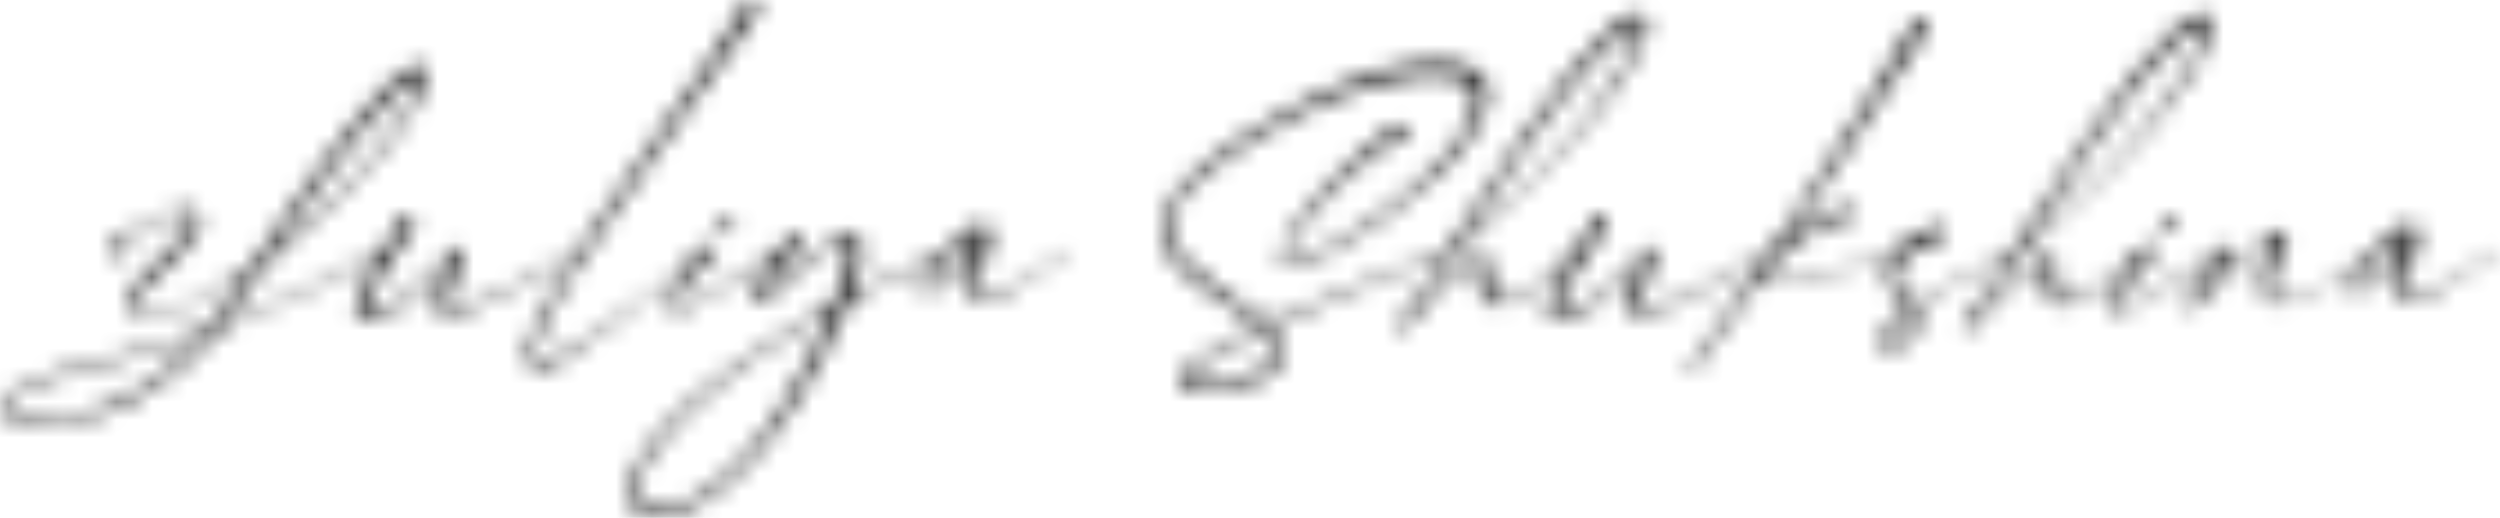 <svg width="140" height="29" viewBox="0 0 140 29" fill="none" xmlns="http://www.w3.org/2000/svg">
<mask id="mask0_258_20517" style="mask-type:alpha" maskUnits="userSpaceOnUse" x="0" y="0" width="140" height="29">
<path d="M21.483 13.935C21.52 13.917 21.549 13.921 21.568 13.95C21.587 13.973 21.587 14.008 21.568 14.055C21.553 14.097 21.518 14.137 21.461 14.174C20.079 14.941 18.676 15.664 17.251 16.342C15.831 17.02 14.319 17.664 12.715 18.272C12.71 18.272 12.701 18.274 12.686 18.279C12.686 18.279 12.684 18.281 12.679 18.286C12.618 18.309 12.525 18.356 12.402 18.426C12.284 18.501 12.166 18.604 12.047 18.735C12.043 18.739 12.038 18.744 12.033 18.749C10.774 20.269 9.284 21.488 7.561 22.404C6.775 22.84 5.944 23.169 5.069 23.394C4.198 23.623 3.375 23.749 2.598 23.773C1.827 23.801 1.2 23.728 0.717 23.555C0.239 23.382 0 23.111 0 22.741C0.028 22.428 0.409 22.063 1.143 21.647C1.877 21.235 2.889 20.868 4.181 20.545C6.908 19.895 9.312 19.217 11.394 18.51C11.631 18.412 11.792 18.307 11.877 18.195C12.265 17.703 12.63 17.194 12.97 16.665C13.169 16.352 13.366 16.045 13.56 15.746C13.616 15.657 13.64 15.601 13.631 15.577C13.626 15.549 13.6 15.545 13.553 15.563C13.505 15.582 13.453 15.608 13.396 15.64C13.396 15.645 13.396 15.648 13.396 15.648C13.07 15.853 12.769 16.033 12.495 16.188C10.63 17.245 9.172 17.788 8.122 17.816C8.041 17.816 7.965 17.811 7.894 17.802C7.591 17.755 7.386 17.664 7.277 17.528C7.168 17.397 7.106 17.275 7.092 17.163C7.035 16.84 7.156 16.478 7.454 16.076C7.757 15.673 8.19 15.213 8.753 14.693C9.373 14.118 9.833 13.662 10.131 13.325C10.434 12.984 10.618 12.733 10.684 12.574C10.751 12.411 10.744 12.303 10.663 12.252C10.337 12.046 9.873 12.032 9.272 12.209C8.675 12.383 8.119 12.663 7.603 13.051C7.092 13.435 6.803 13.84 6.737 14.265C6.728 14.331 6.68 14.368 6.595 14.377C6.51 14.387 6.42 14.377 6.325 14.349C6.231 14.317 6.162 14.275 6.12 14.223C6.058 14.144 6.039 14.052 6.063 13.95C6.091 13.847 6.155 13.753 6.254 13.669C6.827 13.206 7.445 12.803 8.107 12.462C8.77 12.116 9.376 11.887 9.925 11.774C10.474 11.662 10.862 11.718 11.089 11.943C11.331 12.2 11.297 12.584 10.99 13.094C10.682 13.599 10.083 14.265 9.194 15.093C9.151 15.135 9.108 15.175 9.066 15.213C8.592 15.638 8.195 16.033 7.873 16.398C7.556 16.759 7.428 17.058 7.49 17.296C7.646 17.685 8.254 17.729 9.314 17.43C10.374 17.135 11.733 16.461 13.389 15.409C13.418 15.39 13.444 15.371 13.467 15.353C13.467 15.353 13.47 15.353 13.474 15.353C13.758 15.152 13.986 14.95 14.156 14.749C14.331 14.544 14.457 14.377 14.532 14.251H14.539C16.555 11.15 18.333 8.666 19.871 6.8C20.519 6.018 21.064 5.413 21.504 4.982C21.944 4.547 22.297 4.236 22.562 4.049C22.831 3.862 23.037 3.75 23.179 3.712C23.321 3.67 23.421 3.654 23.477 3.663C23.728 3.673 23.884 3.794 23.946 4.028C24.012 4.37 23.856 4.891 23.477 5.593C23.103 6.294 22.566 7.094 21.866 7.992C21.17 8.886 20.366 9.791 19.452 10.708C17.98 12.167 16.634 13.348 15.413 14.251C15.318 14.321 15.235 14.387 15.164 14.448C15.098 14.504 14.982 14.625 14.816 14.812C14.655 15 14.485 15.229 14.305 15.5C14.012 15.949 13.713 16.408 13.411 16.875C13.202 17.198 12.985 17.514 12.757 17.823C12.757 17.823 12.757 17.825 12.757 17.83C12.705 17.904 12.694 17.954 12.722 17.977C12.755 18 12.802 18.005 12.864 17.991C15.751 16.906 18.621 15.556 21.475 13.943C21.48 13.938 21.483 13.935 21.483 13.935ZM15.555 13.634C15.493 13.723 15.467 13.781 15.476 13.809C15.486 13.837 15.512 13.844 15.555 13.83C15.597 13.816 15.642 13.79 15.689 13.753C16.84 12.855 18.03 11.784 19.26 10.54C19.606 10.193 20.025 9.74 20.517 9.178C21.009 8.612 21.487 8.014 21.951 7.382C22.419 6.751 22.789 6.163 23.058 5.621C23.328 5.078 23.411 4.655 23.307 4.351C23.264 4.332 22.976 4.54 22.441 4.975C21.906 5.41 21.22 6.117 20.382 7.094C18.995 8.76 17.386 10.939 15.555 13.634ZM11.281 18.91C11.323 18.849 11.331 18.814 11.302 18.805C11.274 18.8 11.231 18.807 11.174 18.826C9.063 19.56 6.65 20.262 3.933 20.931C3.081 21.142 2.404 21.359 1.903 21.583C1.401 21.808 1.032 22.016 0.795 22.208C0.79 22.208 0.786 22.21 0.781 22.215C0.705 22.271 0.618 22.353 0.518 22.461C0.424 22.568 0.369 22.68 0.355 22.797C0.345 22.919 0.435 23.029 0.625 23.127C0.663 23.146 0.705 23.162 0.753 23.176C0.753 23.176 0.755 23.179 0.76 23.183C0.76 23.183 0.762 23.183 0.767 23.183C1.112 23.314 1.604 23.394 2.243 23.422C2.882 23.45 3.63 23.366 4.487 23.169C5.348 22.973 6.278 22.606 7.277 22.068C7.353 22.026 7.419 21.988 7.476 21.955C7.513 21.937 7.554 21.916 7.596 21.892C8.988 21.125 10.216 20.131 11.281 18.91ZM32.444 13.957C32.481 13.938 32.512 13.935 32.536 13.95C32.56 13.959 32.567 13.98 32.557 14.013C32.548 14.041 32.515 14.071 32.458 14.104C31.256 14.824 30.103 15.489 29.001 16.097C27.902 16.7 26.958 17.142 26.168 17.423C25.378 17.708 24.845 17.724 24.571 17.472C24.386 17.271 24.327 17.02 24.393 16.721C24.459 16.422 24.582 16.071 24.762 15.669C24.828 15.509 24.897 15.339 24.968 15.156C25.001 15.063 25.018 15 25.018 14.967C25.018 14.934 25.004 14.922 24.975 14.932C24.952 14.937 24.921 14.955 24.883 14.988C24.85 15.016 24.814 15.046 24.776 15.079C24.776 15.084 24.776 15.086 24.776 15.086C23.712 16.139 22.85 16.899 22.192 17.367C21.535 17.83 20.962 18.031 20.474 17.97C20.351 17.956 20.231 17.914 20.112 17.844C19.989 17.778 19.909 17.657 19.871 17.479C19.833 17.306 19.88 17.051 20.013 16.714C20.283 16.04 20.576 15.435 20.893 14.897C21.21 14.359 21.511 13.877 21.795 13.451C21.823 13.409 21.852 13.367 21.88 13.325C22.131 12.932 22.294 12.665 22.37 12.525C22.37 12.521 22.37 12.514 22.37 12.504C22.37 12.443 22.377 12.383 22.391 12.322C22.41 12.256 22.448 12.198 22.505 12.146C22.614 12.071 22.741 12.034 22.888 12.034C23.035 12.034 23.139 12.081 23.201 12.174C23.271 12.305 23.255 12.474 23.151 12.68C23.052 12.881 22.841 13.199 22.519 13.634C22.306 13.928 22.036 14.328 21.71 14.834C21.383 15.339 21.094 15.83 20.843 16.307C20.593 16.779 20.477 17.116 20.496 17.317C20.51 17.453 20.593 17.542 20.744 17.584C20.891 17.626 21.144 17.556 21.504 17.374C21.868 17.191 22.379 16.833 23.037 16.3C23.695 15.767 24.54 14.995 25.572 13.985C25.628 13.933 25.702 13.886 25.792 13.844C25.886 13.802 25.962 13.795 26.019 13.823C26.076 13.851 26.08 13.945 26.033 14.104C25.901 14.502 25.759 14.89 25.607 15.269C25.418 15.727 25.276 16.129 25.181 16.476C25.087 16.817 25.11 17.053 25.252 17.184C25.347 17.278 25.643 17.254 26.14 17.114C26.637 16.969 27.394 16.648 28.411 16.153C29.429 15.652 30.773 14.92 32.444 13.957ZM39.209 13.957C39.233 13.938 39.257 13.931 39.28 13.935C39.309 13.94 39.325 13.954 39.33 13.978C39.335 14.001 39.316 14.029 39.273 14.062C37.342 15.764 35.761 17.095 34.531 18.054C33.305 19.013 32.352 19.687 31.67 20.075C30.988 20.463 30.503 20.648 30.215 20.629C30.02 20.629 29.872 20.587 29.767 20.503C29.204 20.087 29.58 18.749 30.896 16.489C32.212 14.23 34.365 10.998 37.356 6.793C37.375 6.765 37.394 6.736 37.413 6.708C37.465 6.638 37.515 6.568 37.562 6.498C37.771 6.194 37.972 5.902 38.166 5.621C38.857 4.601 39.458 3.733 39.969 3.018C40.788 1.834 41.306 1.013 41.524 0.555C41.505 0.527 41.51 0.475 41.538 0.401C41.566 0.326 41.618 0.251 41.694 0.176C41.77 0.096 41.864 0.043 41.978 0.015C42.087 -0.009 42.184 -0.004 42.269 0.029C42.359 0.061 42.421 0.115 42.454 0.19C42.515 0.326 42.468 0.527 42.312 0.793C42.156 1.055 41.867 1.469 41.446 2.035C41.19 2.382 40.883 2.81 40.523 3.319C40.409 3.478 40.137 3.857 39.706 4.456C39.304 5.013 38.812 5.693 38.23 6.498C36.985 8.238 35.778 9.941 34.609 11.606C33.44 13.267 32.6 14.499 32.089 15.304C31.658 16.001 31.306 16.602 31.031 17.107C30.752 17.612 30.537 18.035 30.385 18.377C30.229 18.718 30.122 18.997 30.065 19.212C30.004 19.427 29.973 19.591 29.973 19.703C29.973 19.82 29.987 19.904 30.016 19.956C30.044 20.007 30.068 20.04 30.087 20.054C30.091 20.054 30.094 20.056 30.094 20.061C30.34 20.243 30.813 20.152 31.514 19.787C32.21 19.427 33.021 18.905 33.949 18.223C34.881 17.544 35.814 16.822 36.746 16.055C37.678 15.283 38.499 14.583 39.209 13.957ZM40.331 12.869C40.255 12.86 40.222 12.829 40.232 12.778C40.241 12.726 40.262 12.665 40.296 12.595C40.329 12.539 40.352 12.485 40.367 12.434C40.4 12.317 40.454 12.223 40.53 12.153C40.61 12.078 40.707 12.041 40.821 12.041C40.901 12.041 40.972 12.048 41.034 12.062C41.096 12.076 41.136 12.114 41.155 12.174C41.178 12.235 41.169 12.329 41.126 12.455C41.05 12.637 40.93 12.757 40.764 12.813C40.599 12.869 40.454 12.888 40.331 12.869ZM43.668 13.957C43.72 13.919 43.755 13.907 43.774 13.921C43.798 13.935 43.803 13.961 43.788 13.999C43.774 14.031 43.746 14.064 43.703 14.097C43.178 14.452 42.596 14.838 41.957 15.255C41.318 15.671 40.691 16.061 40.076 16.426C39.465 16.787 38.937 17.06 38.492 17.247C38.043 17.434 37.749 17.472 37.612 17.36C37.456 17.196 37.425 16.967 37.52 16.672C37.61 16.377 37.78 16.04 38.031 15.662C38.277 15.278 38.554 14.876 38.861 14.455C38.909 14.389 38.951 14.331 38.989 14.279C39.032 14.219 39.072 14.162 39.11 14.111C39.148 14.059 39.188 14.001 39.231 13.935C39.283 13.87 39.375 13.819 39.508 13.781C39.64 13.744 39.77 13.727 39.898 13.732C40.026 13.732 40.109 13.76 40.147 13.816C40.18 13.877 40.182 13.933 40.154 13.985C40.125 14.031 40.08 14.081 40.019 14.132C39.981 14.169 39.941 14.211 39.898 14.258C39.879 14.277 39.839 14.317 39.777 14.377C39.607 14.551 39.37 14.808 39.067 15.149C38.76 15.486 38.49 15.83 38.258 16.181C38.026 16.532 37.941 16.805 38.002 17.002C38.106 17.156 38.594 17.009 39.465 16.56C40.336 16.111 41.737 15.243 43.668 13.957ZM53.039 13.95C53.077 13.94 53.108 13.947 53.131 13.971C53.16 13.989 53.171 14.015 53.166 14.048C53.162 14.081 53.129 14.111 53.067 14.139C53.067 14.144 53.067 14.146 53.067 14.146C51.463 14.857 49.903 15.61 48.389 16.405C48.01 16.607 47.743 16.794 47.587 16.967C47.435 17.135 47.331 17.292 47.274 17.437C47.274 17.441 47.274 17.446 47.274 17.451C47.26 17.483 47.246 17.514 47.231 17.542C47.231 17.551 47.229 17.558 47.224 17.563C47.224 17.568 47.222 17.57 47.217 17.57C47.217 17.57 47.217 17.572 47.217 17.577C45.731 20.95 44.025 23.674 42.099 25.751C41.228 26.687 40.371 27.433 39.529 27.99C38.682 28.546 37.891 28.874 37.158 28.972C37.03 28.991 36.909 29 36.796 29C35.868 28.977 35.34 28.558 35.213 27.744C35.127 27.192 35.378 26.441 35.965 25.492C36.547 24.547 37.543 23.452 38.954 22.208C40.359 20.964 42.262 19.614 44.662 18.159C44.666 18.159 44.669 18.159 44.669 18.159C44.688 18.145 44.707 18.134 44.726 18.124C44.778 18.092 44.825 18.064 44.868 18.04C45.222 17.83 45.589 17.619 45.968 17.409C46.346 17.184 46.607 16.974 46.749 16.777C46.891 16.576 46.988 16.391 47.04 16.223C47.04 16.218 47.042 16.216 47.047 16.216C47.331 15.43 47.483 14.801 47.501 14.328C47.52 13.856 47.447 13.582 47.281 13.508C47.111 13.461 46.825 13.594 46.422 13.907C46.02 14.216 45.57 14.597 45.074 15.051C44.704 15.379 44.342 15.692 43.987 15.991C43.632 16.286 43.313 16.518 43.029 16.686C42.74 16.854 42.52 16.91 42.368 16.854C42.189 16.779 42.141 16.613 42.227 16.356C42.307 16.094 42.494 15.727 42.787 15.255C43.194 14.586 43.637 13.957 44.115 13.367C44.196 13.278 44.285 13.225 44.385 13.206C44.489 13.187 44.593 13.187 44.697 13.206C44.872 13.248 44.972 13.323 44.995 13.43C45.019 13.538 44.99 13.643 44.91 13.746C44.782 13.896 44.612 14.088 44.399 14.321C44.044 14.71 43.71 15.1 43.398 15.493C43.086 15.881 42.948 16.153 42.986 16.307C43.076 16.368 43.282 16.267 43.604 16.005C43.926 15.739 44.304 15.402 44.74 14.995C45.114 14.653 45.492 14.317 45.876 13.985C46.259 13.652 46.609 13.386 46.926 13.185C47.243 12.984 47.494 12.904 47.679 12.946C48.067 13.063 48.266 13.407 48.275 13.978C48.285 14.544 48.126 15.269 47.8 16.153C47.8 16.153 47.8 16.155 47.8 16.16C47.762 16.267 47.745 16.34 47.75 16.377C47.759 16.41 47.783 16.422 47.821 16.412C47.859 16.398 47.904 16.377 47.956 16.349C47.96 16.345 47.967 16.34 47.977 16.335C47.977 16.335 47.979 16.335 47.984 16.335C49.579 15.521 51.264 14.726 53.039 13.95ZM41.566 25.695C42.452 24.736 43.303 23.574 44.122 22.208C44.946 20.842 45.705 19.359 46.401 17.759C46.467 17.61 46.474 17.528 46.422 17.514C46.375 17.505 46.292 17.533 46.174 17.598C45.663 17.888 45.178 18.171 44.718 18.447C42.749 19.631 41.084 20.809 39.72 21.983C38.353 23.158 37.326 24.233 36.639 25.211C35.953 26.189 35.643 26.97 35.709 27.555C35.747 27.859 35.887 28.104 36.128 28.291C36.365 28.483 36.701 28.558 37.136 28.516C37.742 28.446 38.438 28.165 39.224 27.674C40.009 27.183 40.79 26.523 41.566 25.695ZM59.925 13.957C59.944 13.943 59.965 13.935 59.989 13.935C60.013 13.935 60.029 13.94 60.039 13.95C60.053 13.959 60.05 13.978 60.032 14.006C60.017 14.034 59.98 14.071 59.918 14.118C58.801 14.913 57.814 15.573 56.958 16.097C56.101 16.616 55.455 16.885 55.019 16.904C54.792 16.904 54.605 16.854 54.459 16.756C54.061 16.466 53.997 15.921 54.267 15.121C54.291 15.046 54.303 14.995 54.303 14.967C54.303 14.934 54.293 14.918 54.274 14.918C54.26 14.918 54.241 14.927 54.217 14.946C54.194 14.96 54.172 14.976 54.153 14.995C53.931 15.196 53.734 15.364 53.564 15.5C53.398 15.636 53.228 15.76 53.053 15.872C52.769 16.055 52.499 16.19 52.244 16.279C51.983 16.363 51.775 16.37 51.619 16.3C51.496 16.235 51.451 16.134 51.484 15.998C51.513 15.858 51.574 15.715 51.669 15.57C51.763 15.421 51.846 15.299 51.917 15.206C51.927 15.201 51.934 15.196 51.938 15.191C52.227 14.803 52.646 14.333 53.195 13.781C53.588 13.374 53.962 13.047 54.317 12.799C54.676 12.546 54.979 12.478 55.225 12.595C55.344 12.665 55.412 12.768 55.431 12.904C55.455 13.04 55.448 13.189 55.41 13.353C55.405 13.377 55.405 13.4 55.41 13.423C55.415 13.442 55.431 13.458 55.46 13.472C55.521 13.514 55.542 13.573 55.524 13.648C55.505 13.723 55.471 13.802 55.424 13.886C55.419 13.891 55.417 13.893 55.417 13.893C55.005 14.703 54.755 15.304 54.664 15.697C54.579 16.085 54.579 16.323 54.664 16.412C54.773 16.585 55.019 16.63 55.403 16.546C55.791 16.461 56.352 16.211 57.085 15.795C57.819 15.379 58.766 14.766 59.925 13.957ZM54.381 14.16C54.456 14.043 54.52 13.924 54.572 13.802C54.629 13.676 54.641 13.592 54.608 13.55C54.608 13.55 54.605 13.55 54.601 13.55C54.596 13.545 54.591 13.543 54.587 13.543C54.587 13.543 54.587 13.54 54.587 13.536C54.463 13.526 54.243 13.641 53.926 13.879C53.609 14.113 53.278 14.394 52.932 14.721C52.587 15.049 52.315 15.341 52.116 15.598C52.111 15.603 52.106 15.61 52.102 15.62C52.069 15.662 52.028 15.718 51.981 15.788C51.934 15.858 51.912 15.919 51.917 15.97C51.917 16.022 51.971 16.04 52.08 16.026C52.346 15.984 52.667 15.844 53.046 15.605C53.425 15.362 53.787 15.072 54.132 14.735C54.227 14.628 54.272 14.548 54.267 14.497C54.272 14.497 54.274 14.497 54.274 14.497C54.293 14.37 54.328 14.258 54.381 14.16ZM81.095 13.957C81.161 13.933 81.204 13.933 81.223 13.957C81.242 13.98 81.239 14.013 81.216 14.055C81.192 14.092 81.15 14.125 81.088 14.153C80.104 14.532 78.7 15.098 76.878 15.851C75.056 16.604 73.243 17.392 71.44 18.216C71.374 18.258 71.334 18.297 71.32 18.335C71.31 18.377 71.32 18.414 71.348 18.447C71.603 18.761 71.76 19.083 71.816 19.415C71.878 19.752 71.816 20.084 71.632 20.412C71.518 20.632 71.315 20.849 71.021 21.064C70.733 21.284 70.321 21.474 69.786 21.633C69.251 21.792 68.558 21.887 67.706 21.92C67.597 21.925 67.491 21.927 67.386 21.927C67.15 21.927 66.927 21.911 66.719 21.878C66.516 21.846 66.347 21.785 66.215 21.696C66.087 21.607 66.019 21.476 66.009 21.303C65.995 21.036 66.189 20.753 66.591 20.454C66.994 20.159 67.642 19.776 68.537 19.303C68.551 19.294 68.565 19.284 68.579 19.275C69.109 18.99 69.698 18.695 70.347 18.391C70.437 18.344 70.482 18.3 70.482 18.258C70.482 18.216 70.463 18.18 70.425 18.152C70.108 17.928 69.72 17.678 69.261 17.402C68.759 17.093 68.238 16.754 67.699 16.384C67.159 16.01 66.665 15.608 66.215 15.177C65.77 14.742 65.436 14.279 65.214 13.788C64.996 13.292 64.961 12.771 65.108 12.223C65.349 11.33 66.03 10.392 67.152 9.41C68.279 8.427 69.888 7.368 71.98 6.231C74.782 4.711 77.252 3.806 79.391 3.516C81.441 3.273 82.719 3.64 83.225 4.617C83.376 4.889 83.4 5.261 83.296 5.733C83.197 6.206 82.901 6.823 82.409 7.585C81.954 8.306 81.356 9.019 80.612 9.726C79.869 10.427 78.88 11.22 77.645 12.104C76.254 13.091 75.12 13.797 74.244 14.223C73.373 14.649 72.732 14.864 72.32 14.869C71.913 14.873 71.708 14.733 71.703 14.448C71.722 13.928 72.065 13.208 72.732 12.287C73.404 11.365 74.23 10.422 75.21 9.459C76.194 8.491 77.165 7.679 78.121 7.024C78.229 6.954 78.334 6.924 78.433 6.933C78.537 6.942 78.615 6.987 78.667 7.066C78.7 7.127 78.719 7.216 78.724 7.333C78.734 7.445 78.724 7.55 78.696 7.649C78.667 7.747 78.615 7.805 78.539 7.824C78.128 7.894 77.638 8.13 77.07 8.533C76.507 8.935 75.939 9.405 75.366 9.943C74.798 10.481 74.301 10.989 73.875 11.466C73.175 12.247 72.659 12.904 72.328 13.437C72.001 13.971 71.911 14.319 72.058 14.483C72.152 14.572 72.418 14.565 72.853 14.462C73.288 14.354 73.894 14.092 74.67 13.676C75.451 13.26 76.4 12.63 77.517 11.788C78.984 10.661 80.106 9.658 80.882 8.778C81.658 7.894 82.16 7.143 82.387 6.526C82.615 5.909 82.641 5.429 82.465 5.088C82.068 4.358 81.005 4.094 79.278 4.295C78.293 4.421 77.188 4.688 75.962 5.095C74.741 5.502 73.473 6.049 72.157 6.736C70.302 7.719 68.806 8.673 67.67 9.599C66.535 10.521 65.853 11.353 65.626 12.097C65.479 12.668 65.515 13.18 65.732 13.634C65.95 14.088 66.276 14.506 66.712 14.89C67.152 15.273 67.63 15.648 68.146 16.012C68.34 16.157 68.534 16.302 68.728 16.447C68.757 16.466 68.837 16.522 68.969 16.616C69.201 16.77 69.495 16.971 69.85 17.219C70.205 17.467 70.527 17.703 70.815 17.928C70.905 17.998 70.988 18.029 71.064 18.019C71.139 18.01 71.208 17.989 71.27 17.956C71.27 17.956 71.272 17.956 71.277 17.956C73.151 17.109 75.023 16.319 76.892 15.584C78.762 14.845 80.163 14.303 81.095 13.957ZM71.341 19.703C71.431 19.366 71.315 19.018 70.993 18.658C70.889 18.545 70.759 18.531 70.602 18.616C69.855 18.971 69.187 19.308 68.6 19.626C67.715 20.103 67.121 20.477 66.819 20.749C66.814 20.749 66.809 20.751 66.804 20.756C66.766 20.793 66.724 20.84 66.677 20.896C66.634 20.957 66.61 21.022 66.606 21.092C66.606 21.167 66.648 21.244 66.733 21.324C66.88 21.46 67.256 21.506 67.862 21.464C68.69 21.408 69.426 21.249 70.07 20.987C70.714 20.725 71.137 20.297 71.341 19.703ZM88.244 13.957C88.273 13.928 88.301 13.914 88.329 13.914C88.358 13.914 88.372 13.928 88.372 13.957C88.377 13.985 88.353 14.027 88.301 14.083C87.25 15.14 86.325 15.938 85.525 16.476C84.73 17.009 84.075 17.222 83.559 17.114C83.346 17.058 83.185 16.936 83.076 16.749C82.967 16.562 82.891 16.352 82.849 16.118C82.806 15.879 82.775 15.662 82.756 15.465C82.737 15.226 82.709 15.084 82.671 15.037C82.496 14.953 82.219 15.049 81.841 15.325C81.467 15.596 81.06 15.949 80.62 16.384C80.175 16.819 79.763 17.233 79.384 17.626C79.129 17.893 78.916 18.11 78.745 18.279C78.575 18.447 78.466 18.536 78.419 18.545C78.414 18.545 78.409 18.545 78.404 18.545C78.381 18.55 78.355 18.55 78.326 18.545C78.293 18.545 78.267 18.536 78.248 18.517C78.225 18.499 78.215 18.466 78.22 18.419C78.22 18.377 78.241 18.314 78.284 18.23C78.303 18.201 78.433 18.007 78.674 17.647C79.1 17.002 79.675 16.129 80.399 15.03C81.124 13.926 81.786 12.902 82.387 11.957C84.522 8.57 86.398 5.885 88.017 3.902C89.636 1.914 90.833 0.866 91.609 0.758C91.936 0.735 92.144 0.861 92.234 1.137C92.39 1.717 91.938 2.805 90.878 4.4C89.818 5.99 88.235 7.857 86.129 9.999C86.124 9.999 86.121 10.002 86.121 10.006C84.938 11.166 83.663 12.289 82.295 13.374C82.29 13.379 82.288 13.381 82.288 13.381C82.288 13.381 82.285 13.381 82.281 13.381C82.167 13.47 81.968 13.669 81.684 13.978C81.4 14.282 81.079 14.686 80.719 15.191C80.605 15.351 80.494 15.509 80.385 15.669C79.955 16.277 79.59 16.798 79.292 17.233C79.254 17.285 79.221 17.336 79.193 17.388C79.159 17.439 79.138 17.479 79.129 17.507C79.119 17.54 79.129 17.549 79.157 17.535C79.181 17.526 79.233 17.481 79.313 17.402C79.441 17.275 79.578 17.137 79.725 16.988C80.075 16.623 80.456 16.246 80.868 15.858C81.28 15.47 81.684 15.14 82.082 14.869C82.484 14.593 82.841 14.45 83.154 14.441C83.253 14.441 83.329 14.471 83.381 14.532C83.438 14.588 83.464 14.663 83.459 14.756C83.445 14.901 83.445 15.133 83.459 15.451C83.473 15.764 83.519 16.061 83.594 16.342C83.67 16.618 83.793 16.775 83.963 16.812C84.238 16.864 84.725 16.688 85.426 16.286C86.131 15.884 87.07 15.107 88.244 13.957ZM82.089 13.213C82.084 13.217 82.082 13.22 82.082 13.22C82.058 13.252 82.037 13.285 82.018 13.318C81.999 13.346 81.987 13.37 81.983 13.388C81.978 13.402 81.985 13.405 82.004 13.395C82.028 13.386 82.07 13.355 82.132 13.304C83.561 12.144 84.853 11.002 86.008 9.88C86.013 9.875 86.015 9.873 86.015 9.873C86.99 8.881 87.885 7.864 88.698 6.821C89.513 5.778 90.192 4.826 90.736 3.965C91.238 3.142 91.536 2.498 91.631 2.035C91.725 1.572 91.711 1.348 91.588 1.362C91.436 1.366 91.006 1.685 90.296 2.316C89.586 2.943 88.602 4.04 87.343 5.607C86.088 7.169 84.569 9.351 82.785 12.153C82.591 12.457 82.359 12.81 82.089 13.213ZM99.22 13.957C99.257 13.938 99.288 13.935 99.312 13.95C99.336 13.959 99.343 13.98 99.333 14.013C99.324 14.041 99.291 14.071 99.234 14.104C98.032 14.824 96.879 15.489 95.776 16.097C94.678 16.7 93.734 17.142 92.944 17.423C92.154 17.708 91.621 17.724 91.347 17.472C91.162 17.271 91.103 17.02 91.169 16.721C91.235 16.422 91.358 16.071 91.538 15.669C91.605 15.509 91.673 15.339 91.744 15.156C91.777 15.063 91.794 15 91.794 14.967C91.794 14.934 91.78 14.922 91.751 14.932C91.728 14.937 91.697 14.955 91.659 14.988C91.626 15.016 91.59 15.046 91.552 15.079C91.552 15.084 91.552 15.086 91.552 15.086C90.487 16.139 89.626 16.899 88.968 17.367C88.311 17.83 87.738 18.031 87.25 17.97C87.127 17.956 87.006 17.914 86.888 17.844C86.765 17.778 86.685 17.657 86.647 17.479C86.609 17.306 86.656 17.051 86.789 16.714C87.059 16.04 87.352 15.435 87.669 14.897C87.986 14.359 88.287 13.877 88.571 13.451C88.599 13.409 88.628 13.367 88.656 13.325C88.907 12.932 89.07 12.665 89.146 12.525C89.146 12.521 89.146 12.514 89.146 12.504C89.146 12.443 89.153 12.383 89.167 12.322C89.186 12.256 89.224 12.198 89.281 12.146C89.39 12.071 89.517 12.034 89.664 12.034C89.811 12.034 89.915 12.081 89.976 12.174C90.047 12.305 90.031 12.474 89.927 12.68C89.827 12.881 89.617 13.199 89.295 13.634C89.082 13.928 88.812 14.328 88.486 14.834C88.159 15.339 87.87 15.83 87.619 16.307C87.369 16.779 87.252 17.116 87.272 17.317C87.286 17.453 87.369 17.542 87.52 17.584C87.667 17.626 87.92 17.556 88.28 17.374C88.644 17.191 89.155 16.833 89.813 16.3C90.471 15.767 91.316 14.995 92.347 13.985C92.404 13.933 92.478 13.886 92.568 13.844C92.662 13.802 92.738 13.795 92.795 13.823C92.852 13.851 92.856 13.945 92.809 14.104C92.677 14.502 92.535 14.89 92.383 15.269C92.194 15.727 92.052 16.129 91.957 16.476C91.862 16.817 91.886 17.053 92.028 17.184C92.123 17.278 92.418 17.254 92.915 17.114C93.412 16.969 94.17 16.648 95.187 16.153C96.205 15.652 97.549 14.92 99.22 13.957ZM106.184 13.943C106.203 13.933 106.22 13.935 106.234 13.95C106.248 13.964 106.25 13.982 106.241 14.006C106.236 14.024 106.21 14.045 106.163 14.069C105.704 14.242 105.245 14.42 104.785 14.602C104.175 14.845 103.576 15.075 102.989 15.29C102.403 15.5 101.832 15.673 101.278 15.809C100.725 15.944 100.199 16.012 99.703 16.012C99.433 16.012 99.203 15.987 99.014 15.935C98.82 15.879 98.692 15.786 98.63 15.655C98.626 15.64 98.619 15.629 98.609 15.62C98.595 15.61 98.579 15.612 98.559 15.627C98.536 15.64 98.507 15.671 98.474 15.718C97.32 17.369 96.167 18.983 95.017 20.559C94.984 20.611 94.955 20.657 94.932 20.699C94.908 20.746 94.887 20.784 94.868 20.812C94.844 20.84 94.813 20.856 94.776 20.861C94.671 20.875 94.608 20.861 94.584 20.819C94.555 20.781 94.555 20.73 94.584 20.664C94.612 20.599 94.652 20.531 94.705 20.461C96.579 17.884 98.415 15.217 100.213 12.462C102.017 9.707 103.548 7.302 104.807 5.249C106.066 3.191 106.816 1.921 107.057 1.439C107.095 1.341 107.131 1.273 107.164 1.236C107.202 1.193 107.239 1.161 107.277 1.137C107.287 1.128 107.299 1.119 107.313 1.109C107.535 0.969 107.71 0.969 107.838 1.109C107.942 1.226 107.987 1.327 107.973 1.411C107.964 1.49 107.919 1.589 107.838 1.706C107.791 1.771 107.741 1.853 107.689 1.951C107.637 2.04 107.476 2.288 107.206 2.695C106.941 3.097 106.617 3.584 106.234 4.154C105.817 4.781 105.398 5.413 104.977 6.049C104.556 6.68 104.201 7.221 103.912 7.67C103.112 8.919 101.962 10.642 100.462 12.841C100.41 12.911 100.372 12.974 100.348 13.03C100.325 13.082 100.332 13.107 100.37 13.107C100.408 13.107 100.493 13.065 100.625 12.981C101.316 12.523 101.962 12.156 102.564 11.88C103.169 11.604 103.548 11.487 103.699 11.529C103.78 11.557 103.834 11.632 103.863 11.753C103.896 11.87 103.844 12.025 103.706 12.216C103.654 12.282 103.593 12.331 103.522 12.364C103.456 12.396 103.399 12.411 103.351 12.406C103.309 12.396 103.295 12.361 103.309 12.301C102.968 12.329 102.514 12.481 101.946 12.757C101.383 13.033 100.831 13.363 100.292 13.746C99.757 14.13 99.359 14.497 99.099 14.848C98.839 15.194 98.843 15.456 99.113 15.633C99.322 15.769 99.679 15.821 100.185 15.788C100.696 15.755 101.432 15.596 102.393 15.311C103.354 15.025 104.617 14.569 106.184 13.943ZM112.808 13.943C112.827 13.933 112.846 13.933 112.864 13.943C112.883 13.947 112.898 13.959 112.907 13.978C112.917 13.996 112.912 14.017 112.893 14.041C112.879 14.064 112.841 14.09 112.779 14.118C112.779 14.123 112.779 14.125 112.779 14.125C111.535 14.733 110.47 15.292 109.585 15.802C108.7 16.312 107.983 16.759 107.434 17.142C107.386 17.175 107.353 17.203 107.334 17.226C107.32 17.25 107.313 17.271 107.313 17.289C107.318 17.308 107.327 17.325 107.341 17.338C107.341 17.338 107.344 17.341 107.348 17.346C107.348 17.346 107.348 17.348 107.348 17.352C107.348 17.352 107.351 17.352 107.356 17.352C107.502 17.516 107.561 17.729 107.533 17.991C107.5 18.267 107.356 18.562 107.1 18.875C107.086 18.889 107.072 18.905 107.057 18.924C107.034 18.948 107.01 18.971 106.986 18.994C106.735 19.242 106.494 19.406 106.262 19.486C106.03 19.565 105.831 19.591 105.666 19.563C105.647 19.558 105.63 19.556 105.616 19.556C105.517 19.532 105.441 19.495 105.389 19.444C105.337 19.397 105.301 19.348 105.282 19.296C105.259 19.249 105.245 19.212 105.24 19.184C105.24 19.184 105.24 19.181 105.24 19.177C105.24 19.177 105.237 19.174 105.233 19.17C105.233 19.165 105.233 19.163 105.233 19.163C105.219 19.023 105.245 18.882 105.311 18.742C105.339 18.681 105.372 18.622 105.41 18.566C105.495 18.435 105.588 18.321 105.687 18.223C105.787 18.124 105.867 18.047 105.929 17.991C105.933 17.991 105.936 17.989 105.936 17.984C105.94 17.984 105.943 17.984 105.943 17.984C105.952 17.975 105.959 17.968 105.964 17.963C106.101 17.837 106.212 17.741 106.298 17.675C106.307 17.666 106.317 17.657 106.326 17.647C106.383 17.61 106.44 17.568 106.496 17.521C106.558 17.474 106.598 17.434 106.617 17.402C106.641 17.364 106.65 17.334 106.645 17.311C106.641 17.287 106.631 17.266 106.617 17.247C106.589 17.21 106.558 17.17 106.525 17.128C106.43 17.006 106.324 16.864 106.205 16.7C106.13 16.588 106.047 16.466 105.957 16.335C105.526 15.708 105.46 15.095 105.758 14.497C106.127 13.758 107.022 13.131 108.442 12.616C108.56 12.579 108.662 12.581 108.747 12.623C108.832 12.661 108.882 12.731 108.896 12.834C108.91 12.941 108.896 13.063 108.853 13.199C108.811 13.334 108.733 13.428 108.619 13.479C108.056 13.676 107.573 13.87 107.171 14.062C106.773 14.254 106.499 14.459 106.347 14.679C106.191 14.937 106.13 15.189 106.163 15.437C106.196 15.68 106.264 15.893 106.369 16.076C106.473 16.258 106.556 16.384 106.617 16.454C106.631 16.473 106.641 16.485 106.645 16.489C106.769 16.663 106.882 16.808 106.986 16.924C107.072 17.023 107.164 17.044 107.263 16.988C108.437 16.206 110.285 15.191 112.808 13.943ZM105.836 19.156C105.997 19.17 106.163 19.104 106.333 18.959C106.503 18.819 106.645 18.655 106.759 18.468C106.877 18.281 106.937 18.122 106.937 17.991C106.937 17.874 106.918 17.771 106.88 17.682C106.856 17.631 106.83 17.608 106.802 17.612C106.773 17.622 106.745 17.636 106.716 17.654C106.522 17.809 106.366 17.94 106.248 18.047C106.243 18.052 106.239 18.056 106.234 18.061C106.234 18.061 106.231 18.064 106.227 18.068C106.222 18.073 106.215 18.078 106.205 18.082C106.201 18.087 106.196 18.094 106.191 18.103C106.177 18.113 106.165 18.122 106.156 18.131C106.156 18.131 106.156 18.134 106.156 18.138C106.146 18.143 106.139 18.15 106.134 18.159C106.13 18.159 106.127 18.159 106.127 18.159C106.127 18.159 106.127 18.162 106.127 18.166C106.122 18.166 106.12 18.169 106.12 18.174C105.992 18.29 105.872 18.454 105.758 18.665C105.692 18.786 105.659 18.894 105.659 18.987C105.659 19.081 105.718 19.137 105.836 19.156ZM119.921 13.957C119.95 13.928 119.978 13.914 120.006 13.914C120.035 13.914 120.049 13.928 120.049 13.957C120.054 13.985 120.03 14.027 119.978 14.083C118.927 15.14 118.002 15.938 117.202 16.476C116.407 17.009 115.752 17.222 115.236 17.114C115.023 17.058 114.862 16.936 114.753 16.749C114.644 16.562 114.568 16.352 114.526 16.118C114.483 15.879 114.452 15.662 114.433 15.465C114.415 15.226 114.386 15.084 114.348 15.037C114.173 14.953 113.896 15.049 113.518 15.325C113.144 15.596 112.737 15.949 112.297 16.384C111.852 16.819 111.44 17.233 111.061 17.626C110.806 17.893 110.593 18.11 110.422 18.279C110.252 18.447 110.143 18.536 110.096 18.545C110.091 18.545 110.086 18.545 110.082 18.545C110.058 18.55 110.032 18.55 110.003 18.545C109.97 18.545 109.944 18.536 109.925 18.517C109.902 18.499 109.892 18.466 109.897 18.419C109.897 18.377 109.918 18.314 109.961 18.23C109.98 18.201 110.11 18.007 110.351 17.647C110.777 17.002 111.352 16.129 112.077 15.03C112.8 13.926 113.463 12.902 114.064 11.957C116.199 8.57 118.075 5.885 119.694 3.902C121.313 1.914 122.51 0.866 123.286 0.758C123.613 0.735 123.821 0.861 123.911 1.137C124.067 1.717 123.615 2.805 122.555 4.4C121.495 5.99 119.912 7.857 117.806 9.999C117.801 9.999 117.798 10.002 117.798 10.006C116.615 11.166 115.34 12.289 113.972 13.374C113.967 13.379 113.965 13.381 113.965 13.381C113.965 13.381 113.963 13.381 113.958 13.381C113.844 13.47 113.645 13.669 113.362 13.978C113.077 14.282 112.756 14.686 112.396 15.191C112.282 15.351 112.171 15.509 112.062 15.669C111.632 16.277 111.267 16.798 110.969 17.233C110.931 17.285 110.898 17.336 110.87 17.388C110.836 17.439 110.815 17.479 110.806 17.507C110.796 17.54 110.806 17.549 110.834 17.535C110.858 17.526 110.91 17.481 110.99 17.402C111.118 17.275 111.255 17.137 111.402 16.988C111.752 16.623 112.133 16.246 112.545 15.858C112.957 15.47 113.362 15.14 113.759 14.869C114.161 14.593 114.519 14.45 114.831 14.441C114.93 14.441 115.006 14.471 115.058 14.532C115.115 14.588 115.141 14.663 115.136 14.756C115.122 14.901 115.122 15.133 115.136 15.451C115.151 15.764 115.195 16.061 115.271 16.342C115.347 16.618 115.47 16.775 115.64 16.812C115.915 16.864 116.402 16.688 117.103 16.286C117.808 15.884 118.748 15.107 119.921 13.957ZM113.766 13.213C113.761 13.217 113.759 13.22 113.759 13.22C113.735 13.252 113.714 13.285 113.695 13.318C113.676 13.346 113.664 13.37 113.66 13.388C113.655 13.402 113.662 13.405 113.681 13.395C113.704 13.386 113.747 13.355 113.809 13.304C115.238 12.144 116.53 11.002 117.685 9.88C117.69 9.875 117.692 9.873 117.692 9.873C118.667 8.881 119.562 7.864 120.375 6.821C121.189 5.778 121.869 4.826 122.413 3.965C122.915 3.142 123.213 2.498 123.308 2.035C123.402 1.572 123.388 1.348 123.265 1.362C123.114 1.366 122.683 1.685 121.973 2.316C121.263 2.943 120.278 4.04 119.019 5.607C117.765 7.169 116.246 9.351 114.462 12.153C114.268 12.457 114.036 12.81 113.766 13.213ZM121.036 12.869C120.96 12.86 120.927 12.829 120.936 12.778C120.946 12.726 120.967 12.665 121 12.595C121.033 12.539 121.057 12.485 121.071 12.434C121.104 12.317 121.159 12.223 121.235 12.153C121.315 12.078 121.412 12.041 121.526 12.041C121.606 12.041 121.677 12.048 121.739 12.062C121.8 12.076 121.84 12.114 121.859 12.174C121.883 12.235 121.873 12.329 121.831 12.455C121.755 12.637 121.634 12.757 121.469 12.813C121.303 12.869 121.159 12.888 121.036 12.869ZM124.373 13.957C124.424 13.919 124.46 13.907 124.479 13.921C124.503 13.935 124.507 13.961 124.493 13.999C124.479 14.031 124.451 14.064 124.408 14.097C123.883 14.452 123.3 14.838 122.662 15.255C122.023 15.671 121.395 16.061 120.78 16.426C120.17 16.787 119.642 17.06 119.197 17.247C118.748 17.434 118.454 17.472 118.317 17.36C118.161 17.196 118.13 16.967 118.225 16.672C118.314 16.377 118.485 16.04 118.736 15.662C118.982 15.278 119.259 14.876 119.566 14.455C119.613 14.389 119.656 14.331 119.694 14.279C119.737 14.219 119.777 14.162 119.815 14.111C119.853 14.059 119.893 14.001 119.935 13.935C119.987 13.87 120.08 13.819 120.212 13.781C120.345 13.744 120.475 13.727 120.603 13.732C120.73 13.732 120.813 13.76 120.851 13.816C120.884 13.877 120.887 13.933 120.858 13.985C120.83 14.031 120.785 14.081 120.723 14.132C120.686 14.169 120.645 14.211 120.603 14.258C120.584 14.277 120.544 14.317 120.482 14.377C120.312 14.551 120.075 14.808 119.772 15.149C119.464 15.486 119.195 15.83 118.963 16.181C118.731 16.532 118.646 16.805 118.707 17.002C118.811 17.156 119.299 17.009 120.17 16.56C121.04 16.111 122.441 15.243 124.373 13.957ZM132.984 13.957C133.003 13.938 133.019 13.931 133.033 13.935C133.053 13.935 133.062 13.945 133.062 13.964C133.062 13.978 133.05 13.996 133.026 14.02C131.616 15.175 130.416 16.015 129.427 16.539C128.443 17.062 127.7 17.203 127.198 16.96C126.871 16.787 126.68 16.485 126.623 16.055C126.571 15.624 126.661 15.103 126.893 14.49C126.935 14.382 126.983 14.275 127.035 14.167C127.125 13.985 127.188 13.816 127.226 13.662C127.236 13.606 127.224 13.575 127.191 13.571C127.162 13.561 127.125 13.568 127.077 13.592C127.03 13.61 126.985 13.631 126.942 13.655C126.587 13.898 126.133 14.27 125.579 14.77C125.026 15.271 124.507 15.75 124.025 16.209C123.547 16.663 123.234 16.948 123.088 17.065C122.964 17.168 122.839 17.245 122.711 17.296C122.583 17.343 122.494 17.346 122.441 17.303C122.385 17.257 122.401 17.142 122.491 16.96C122.501 16.941 122.6 16.773 122.789 16.454C122.974 16.132 123.208 15.743 123.492 15.29C123.776 14.831 124.067 14.387 124.365 13.957C124.436 13.858 124.519 13.8 124.614 13.781C124.713 13.758 124.81 13.767 124.905 13.809C124.999 13.847 125.056 13.903 125.075 13.978C125.099 14.048 125.071 14.151 124.99 14.286C124.9 14.417 124.699 14.663 124.387 15.023C124.008 15.463 123.627 15.931 123.244 16.426C123.206 16.483 123.173 16.536 123.144 16.588C123.111 16.634 123.092 16.672 123.088 16.7C123.078 16.728 123.092 16.735 123.13 16.721C123.168 16.702 123.237 16.651 123.336 16.567C123.629 16.305 123.989 15.97 124.415 15.563C124.86 15.142 125.314 14.721 125.778 14.3C126.247 13.875 126.663 13.526 127.028 13.255C127.392 12.979 127.648 12.857 127.794 12.89C128.026 12.956 128.123 13.105 128.085 13.339C128.048 13.573 127.882 13.975 127.589 14.546C127.432 14.869 127.316 15.198 127.241 15.535C127.17 15.867 127.155 16.155 127.198 16.398C127.245 16.637 127.368 16.777 127.567 16.819C128.031 16.88 128.552 16.779 129.129 16.518C129.711 16.256 130.307 15.909 130.918 15.479C131.533 15.049 132.127 14.611 132.7 14.167C132.795 14.097 132.889 14.027 132.984 13.957ZM139.877 13.957C139.896 13.943 139.917 13.935 139.941 13.935C139.965 13.935 139.981 13.94 139.991 13.95C140.005 13.959 140.003 13.978 139.984 14.006C139.97 14.034 139.932 14.071 139.87 14.118C138.753 14.913 137.766 15.573 136.91 16.097C136.053 16.616 135.407 16.885 134.972 16.904C134.744 16.904 134.558 16.854 134.411 16.756C134.013 16.466 133.949 15.921 134.219 15.121C134.243 15.046 134.255 14.995 134.255 14.967C134.255 14.934 134.245 14.918 134.226 14.918C134.212 14.918 134.193 14.927 134.169 14.946C134.146 14.96 134.125 14.976 134.106 14.995C133.883 15.196 133.687 15.364 133.516 15.5C133.351 15.636 133.18 15.76 133.005 15.872C132.721 16.055 132.451 16.19 132.196 16.279C131.936 16.363 131.727 16.37 131.571 16.3C131.448 16.235 131.403 16.134 131.436 15.998C131.465 15.858 131.526 15.715 131.621 15.57C131.716 15.421 131.798 15.299 131.869 15.206C131.879 15.201 131.886 15.196 131.891 15.191C132.179 14.803 132.598 14.333 133.147 13.781C133.54 13.374 133.914 13.047 134.269 12.799C134.629 12.546 134.932 12.478 135.178 12.595C135.296 12.665 135.364 12.768 135.384 12.904C135.407 13.04 135.4 13.189 135.362 13.353C135.357 13.377 135.357 13.4 135.362 13.423C135.367 13.442 135.384 13.458 135.412 13.472C135.473 13.514 135.495 13.573 135.476 13.648C135.457 13.723 135.424 13.802 135.376 13.886C135.372 13.891 135.369 13.893 135.369 13.893C134.957 14.703 134.707 15.304 134.617 15.697C134.531 16.085 134.531 16.323 134.617 16.412C134.726 16.585 134.972 16.63 135.355 16.546C135.743 16.461 136.304 16.211 137.038 15.795C137.771 15.379 138.718 14.766 139.877 13.957ZM134.333 14.16C134.409 14.043 134.472 13.924 134.524 13.802C134.581 13.676 134.593 13.592 134.56 13.55C134.56 13.55 134.558 13.55 134.553 13.55C134.548 13.545 134.543 13.543 134.539 13.543C134.539 13.543 134.539 13.54 134.539 13.536C134.416 13.526 134.196 13.641 133.878 13.879C133.561 14.113 133.23 14.394 132.884 14.721C132.539 15.049 132.267 15.341 132.068 15.598C132.063 15.603 132.059 15.61 132.054 15.62C132.021 15.662 131.98 15.718 131.933 15.788C131.886 15.858 131.865 15.919 131.869 15.97C131.869 16.022 131.924 16.04 132.033 16.026C132.298 15.984 132.62 15.844 132.998 15.605C133.377 15.362 133.739 15.072 134.084 14.735C134.179 14.628 134.224 14.548 134.219 14.497C134.224 14.497 134.226 14.497 134.226 14.497C134.245 14.37 134.281 14.258 134.333 14.16Z" fill="#858585"/>
</mask>
<g mask="url(#mask0_258_20517)">
<rect x="-9.672" y="-5.584" width="216.982" height="53.313" fill="#272727"/>
</g>
</svg>
